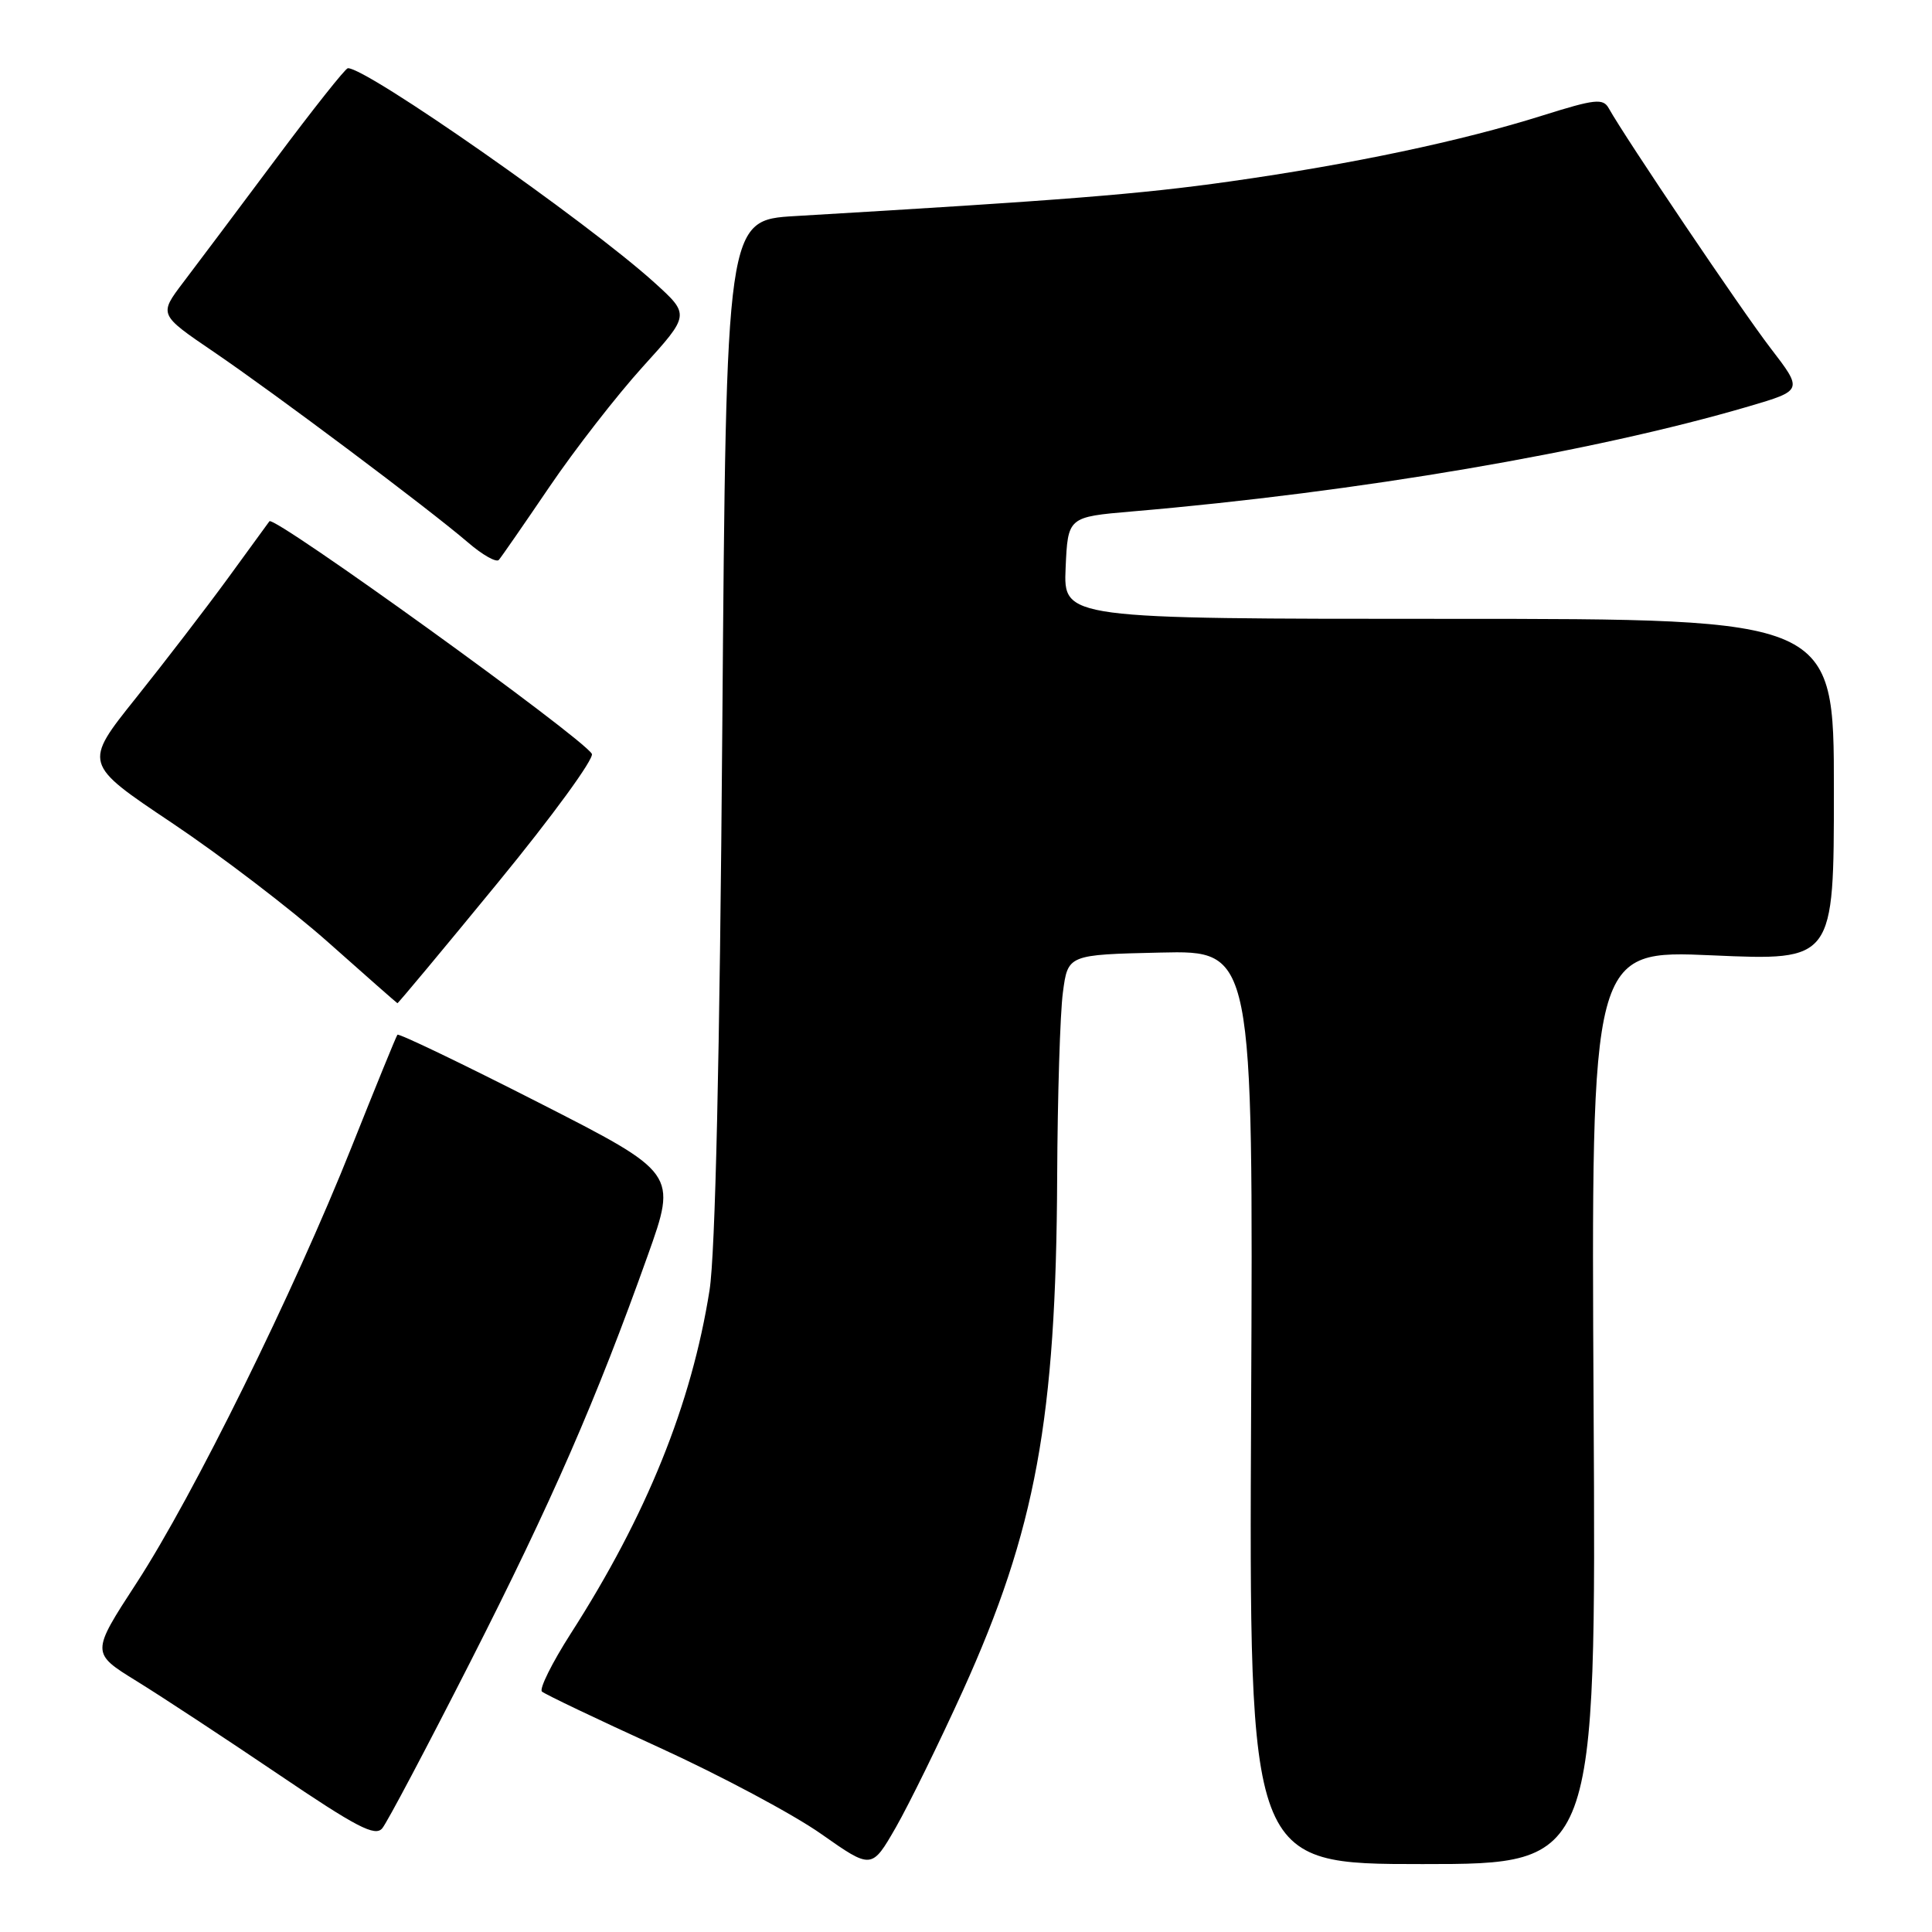 <?xml version="1.0" encoding="UTF-8" standalone="no"?>
<!DOCTYPE svg PUBLIC "-//W3C//DTD SVG 1.1//EN" "http://www.w3.org/Graphics/SVG/1.1/DTD/svg11.dtd" >
<svg xmlns="http://www.w3.org/2000/svg" xmlns:xlink="http://www.w3.org/1999/xlink" version="1.1" viewBox="0 0 256 256">
 <g >
 <path fill="currentColor"
d=" M 127.58 224.04 C 137.23 202.74 139.94 188.00 140.08 156.00 C 140.13 145.28 140.47 134.25 140.84 131.50 C 141.50 126.50 141.50 126.50 153.78 126.22 C 166.06 125.94 166.06 125.94 165.78 186.47 C 165.50 247.00 165.50 247.00 188.50 247.00 C 211.50 247.00 211.50 247.00 211.16 186.44 C 210.83 125.88 210.83 125.88 226.91 126.59 C 243.00 127.30 243.00 127.30 243.00 104.65 C 243.00 82.00 243.00 82.00 191.95 82.00 C 140.91 82.00 140.91 82.00 141.20 75.25 C 141.50 68.50 141.50 68.50 150.00 67.77 C 179.96 65.21 211.09 59.90 231.71 53.85 C 238.91 51.73 238.91 51.73 234.60 46.12 C 230.78 41.15 215.44 18.40 213.17 14.35 C 212.42 13.00 211.35 13.12 204.41 15.30 C 193.66 18.69 179.17 21.75 163.00 24.04 C 151.06 25.73 140.98 26.53 105.37 28.63 C 96.23 29.17 96.23 29.17 95.71 96.33 C 95.37 140.35 94.78 166.07 94.02 170.95 C 91.63 186.07 85.68 200.80 75.60 216.50 C 73.14 220.35 71.43 223.79 71.81 224.14 C 72.19 224.49 79.16 227.82 87.30 231.53 C 95.45 235.25 105.12 240.41 108.80 243.00 C 115.50 247.71 115.50 247.71 118.72 242.11 C 120.48 239.02 124.47 230.89 127.58 224.04 Z  M 62.33 220.19 C 73.14 198.93 79.01 185.48 85.82 166.38 C 89.72 155.45 89.72 155.45 71.34 146.08 C 61.23 140.93 52.82 136.89 52.66 137.11 C 52.49 137.32 49.76 144.03 46.58 152.00 C 38.96 171.14 25.60 198.23 18.09 209.76 C 12.06 219.03 12.06 219.03 18.11 222.76 C 21.45 224.82 29.87 230.36 36.84 235.07 C 47.25 242.12 49.71 243.40 50.65 242.26 C 51.29 241.50 56.54 231.57 62.33 220.19 Z  M 65.95 116.98 C 73.18 108.17 78.79 100.47 78.42 99.88 C 77.02 97.60 36.31 68.25 35.70 69.07 C 35.53 69.31 33.04 72.72 30.17 76.66 C 27.30 80.59 21.82 87.72 18.00 92.50 C 11.05 101.19 11.05 101.19 22.77 109.03 C 29.22 113.35 38.55 120.47 43.50 124.87 C 48.45 129.27 52.57 132.90 52.66 132.93 C 52.74 132.97 58.73 125.79 65.95 116.98 Z  M 72.81 64.50 C 76.17 59.55 81.73 52.40 85.17 48.60 C 91.42 41.71 91.42 41.71 86.72 37.45 C 77.84 29.41 48.49 8.89 46.09 9.04 C 45.76 9.06 41.45 14.50 36.50 21.13 C 31.55 27.76 26.05 35.09 24.27 37.43 C 21.05 41.68 21.05 41.68 28.27 46.59 C 36.46 52.16 56.74 67.36 62.00 71.87 C 63.92 73.53 65.77 74.57 66.10 74.19 C 66.43 73.81 69.45 69.45 72.81 64.50 Z "/>
</g>
</svg>
